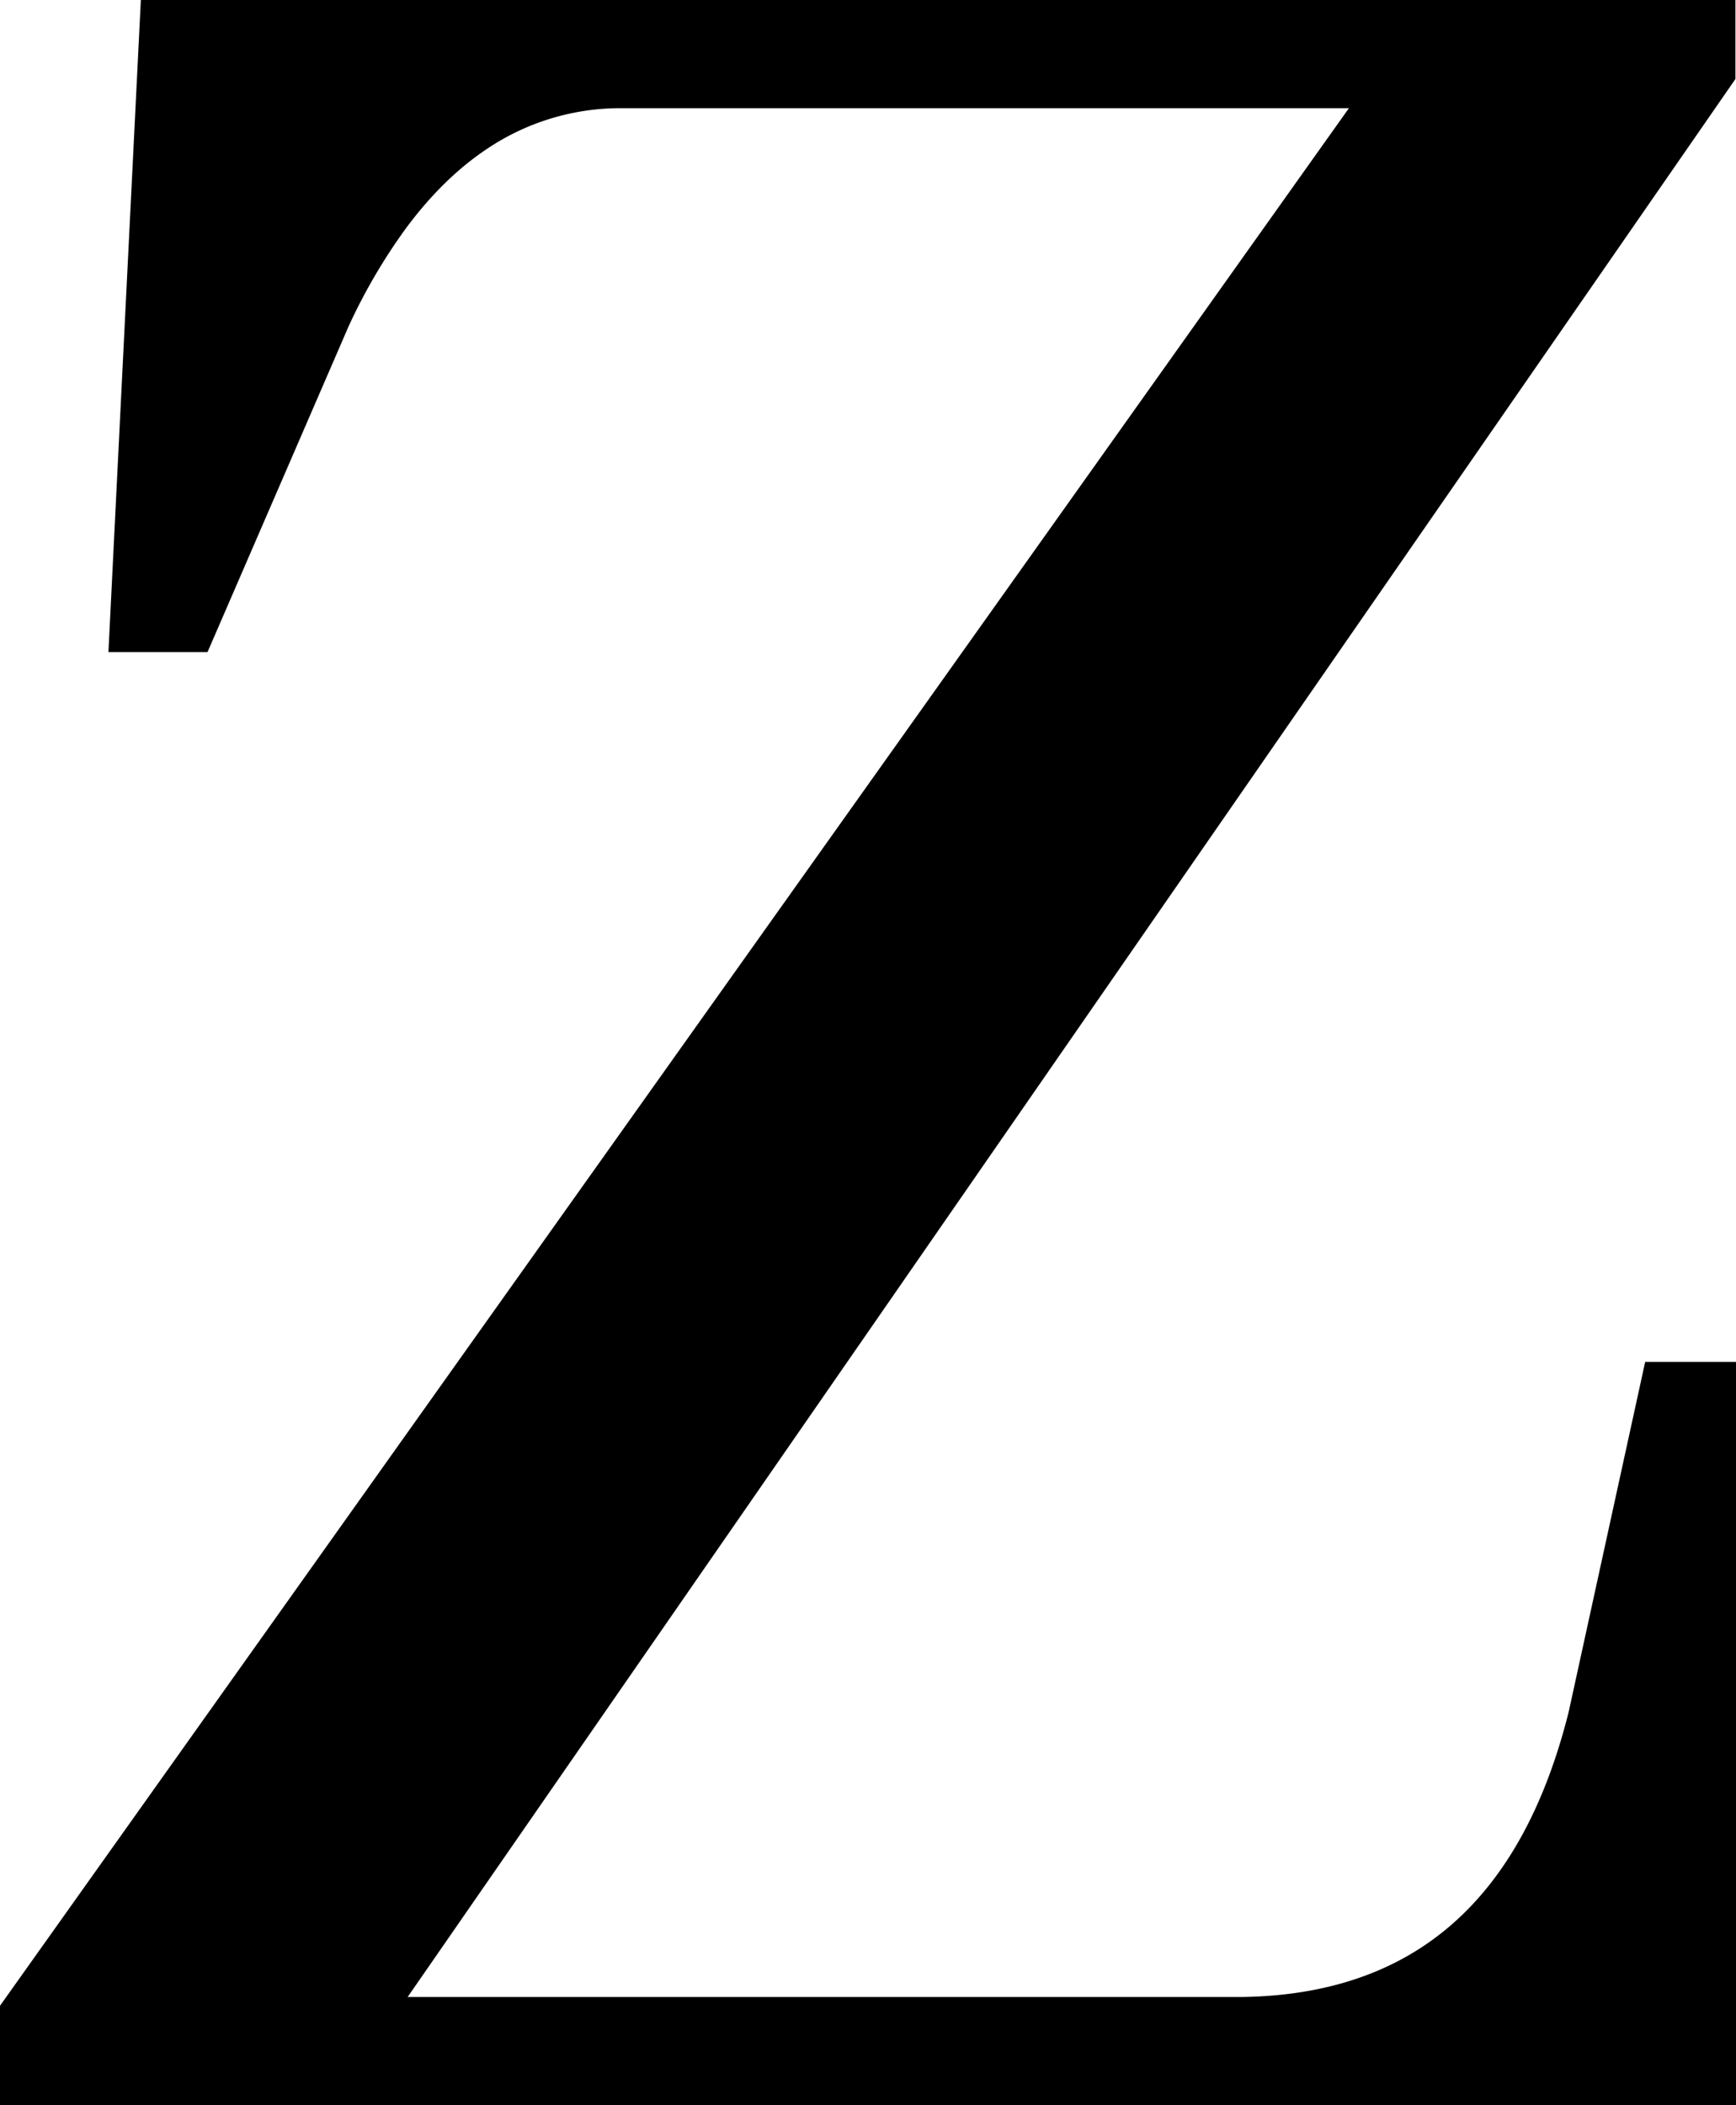 <svg id="logo" width="48.34" height="58.594" viewBox="0 0 48.34 58.594" xmlns="http://www.w3.org/2000/svg">
	<g id="svgGroup" stroke-linecap="round" fill-rule="evenodd" font-size="9pt" stroke="#00000000" stroke-width="0.25mm"
	   fill="#000000">
		<path d="M 0 58.594 L 48.145 58.594 L 48.34 38.379 L 46.191 38.379 L 44.141 47.754 Q 42.09 55.957 34.57 56.055 L 10.449 56.055 L 47.852 2.051 L 47.852 0 L 4.395 0 L 3.516 17.676 L 5.469 17.676 L 9.277 8.887 A 16.402 16.402 0 0 1 10.924 6.073 Q 12.007 4.613 13.291 3.756 A 7.128 7.128 0 0 1 17.187 2.539 L 38.477 2.539 L 0 56.641 L 0 58.594 Z"
		      vector-effect="non-scaling-stroke"/>
	</g>
</svg>